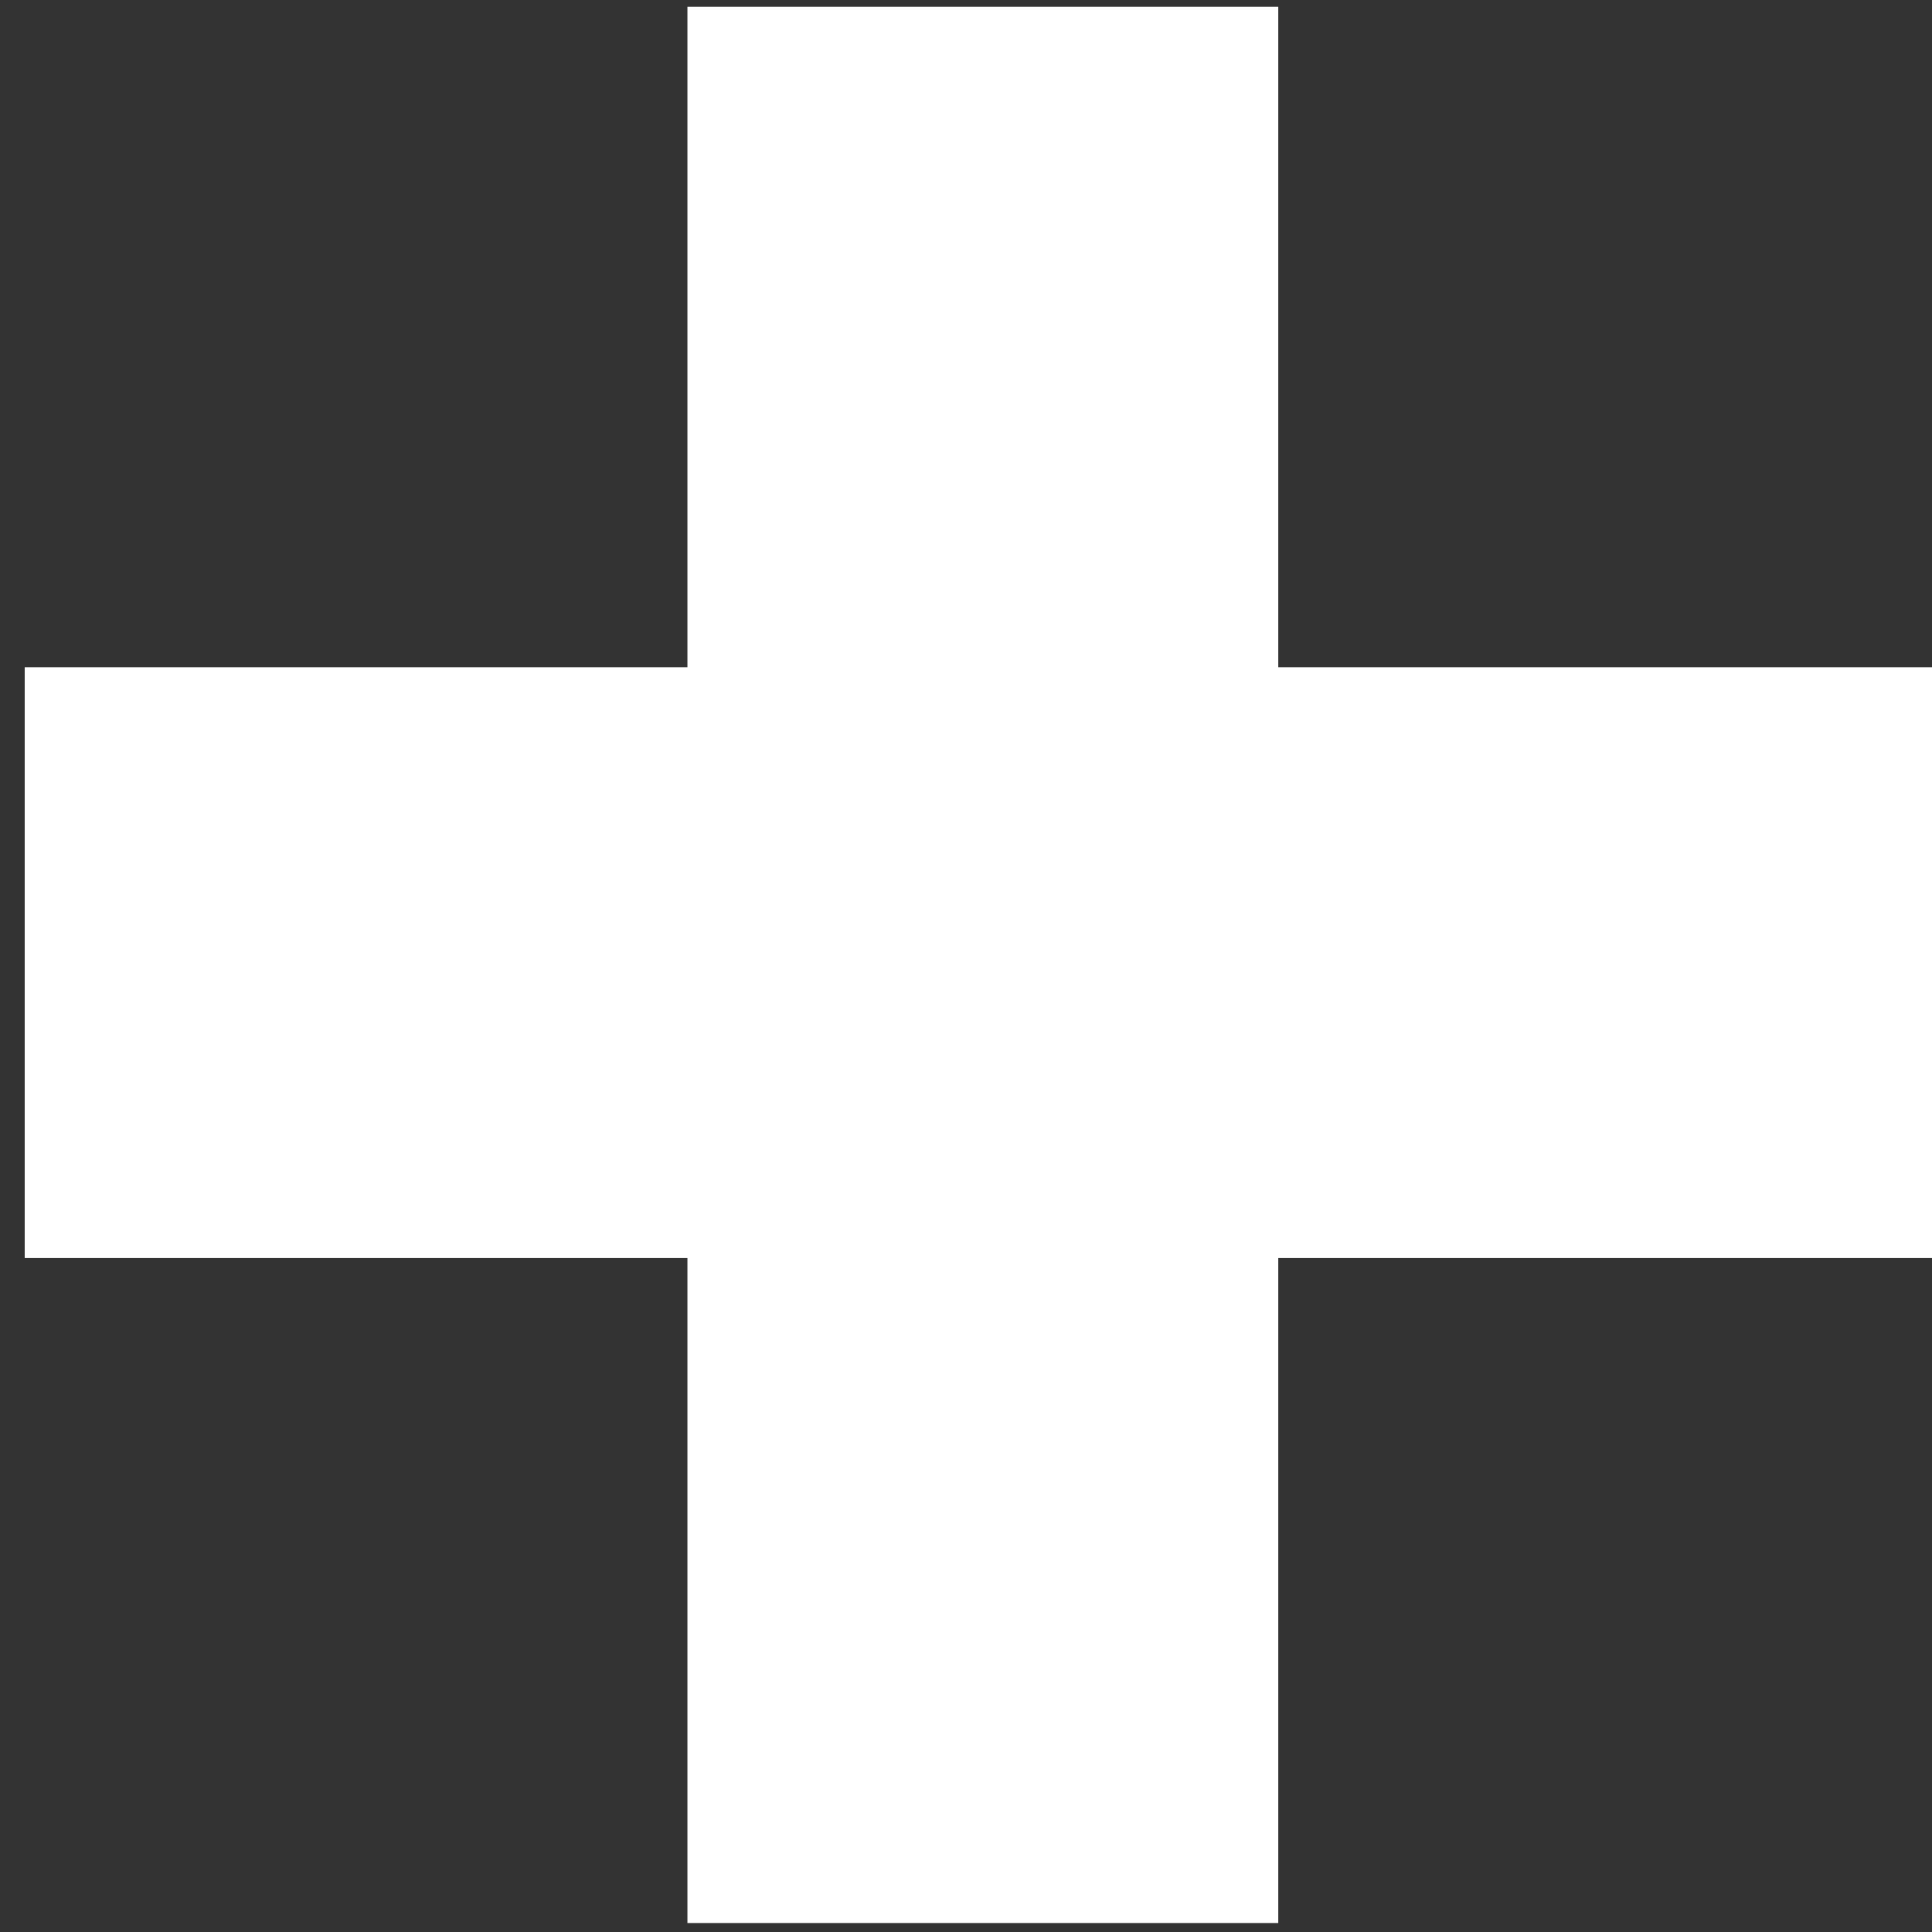 <?xml version="1.0" encoding="utf-8"?>

<svg version="1.1" id="Layer_1" xmlns="http://www.w3.org/2000/svg" xmlns:xlink="http://www.w3.org/1999/xlink" 
	 viewBox="0 0 86 86" xml:space="preserve">
<rect x="0" y="0" width="86" height="86" fill="#333333" stroke="none"/>
<style type="text/css">
	.st0{fill:#FFFFFF;stroke:#FFFFFF;stroke-width:9;stroke-miterlimit:10;}
</style><g transform="translate(0,0)">
<rect x="35.1" y="4.8" class="st0" width="17.3" height="76.3"/>
<rect x="5.6" y="34.2" class="st0" width="76.3" height="17.3"/>
</g></svg>
